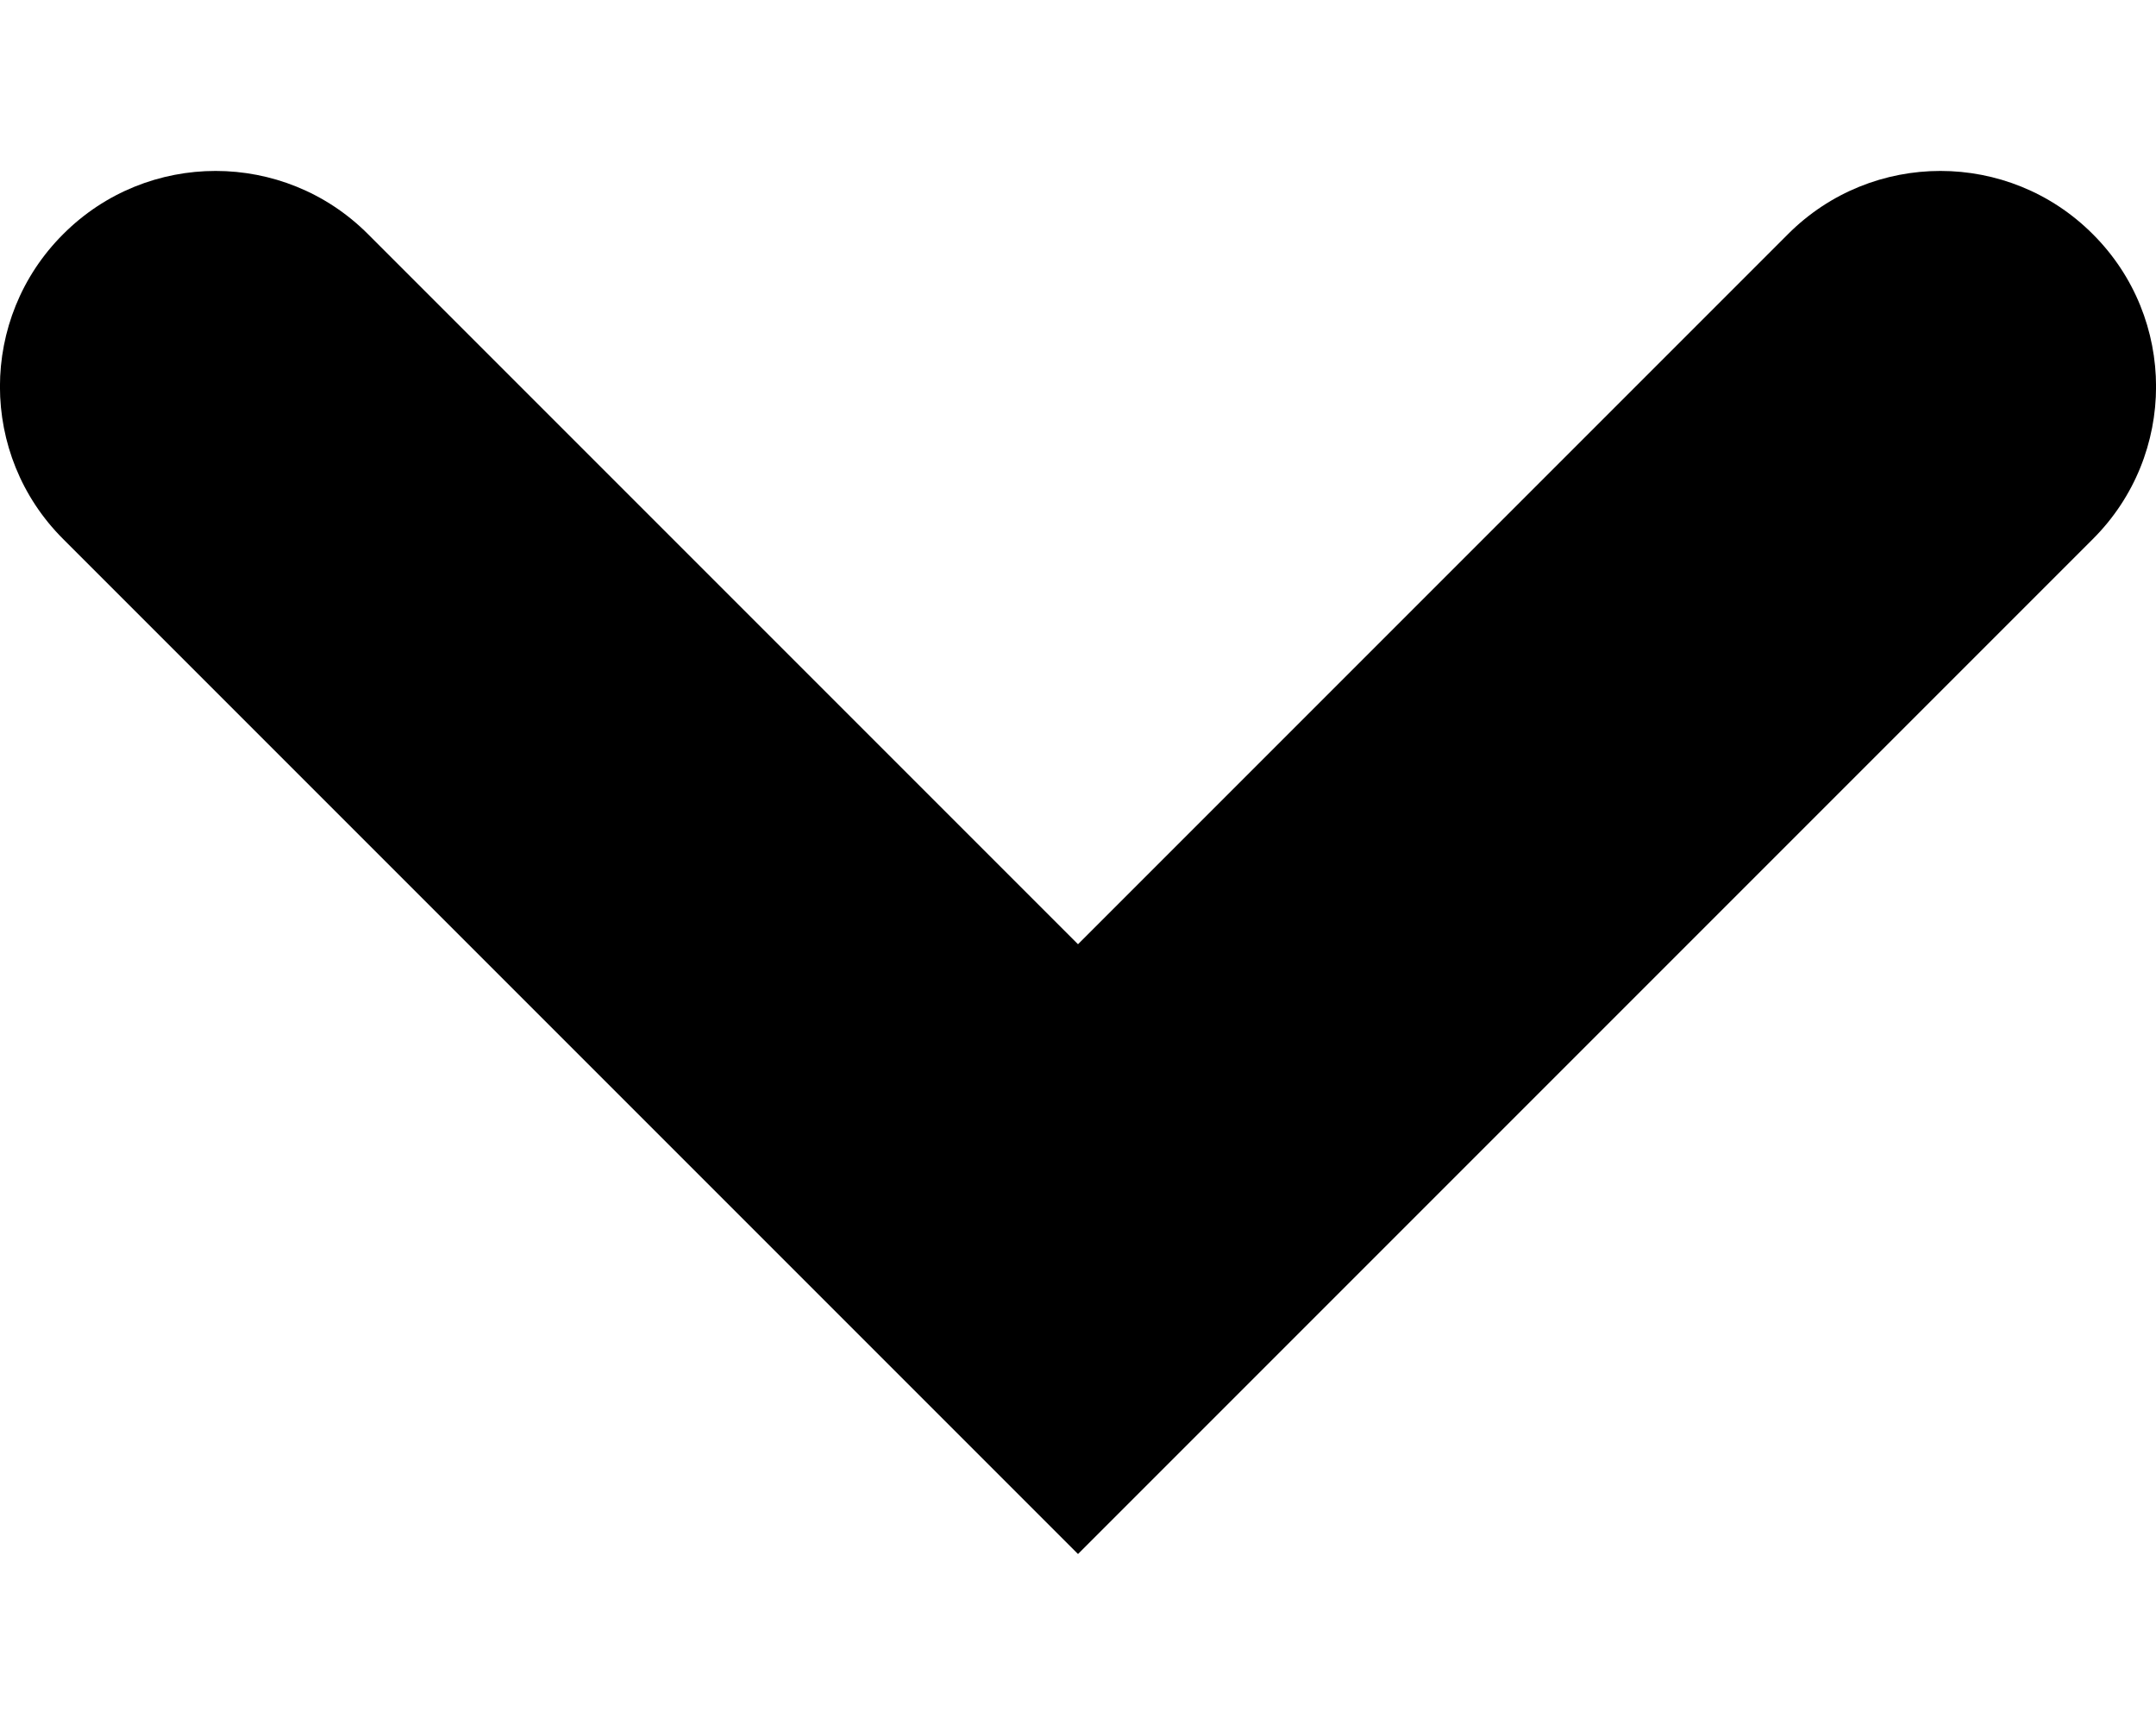<svg width="10" height="8" viewBox="0 0 10 8" fill="none" xmlns="http://www.w3.org/2000/svg">
<path fill-rule="evenodd" clip-rule="evenodd" d="M8.293 1.086C8.683 0.695 9.317 0.695 9.707 1.086C10.098 1.476 10.098 2.11 9.707 2.5L5 7.207L0.293 2.5C-0.098 2.11 -0.098 1.476 0.293 1.086C0.683 0.695 1.317 0.695 1.707 1.086L5 4.379L8.293 1.086Z" fill="black"/>
</svg>
